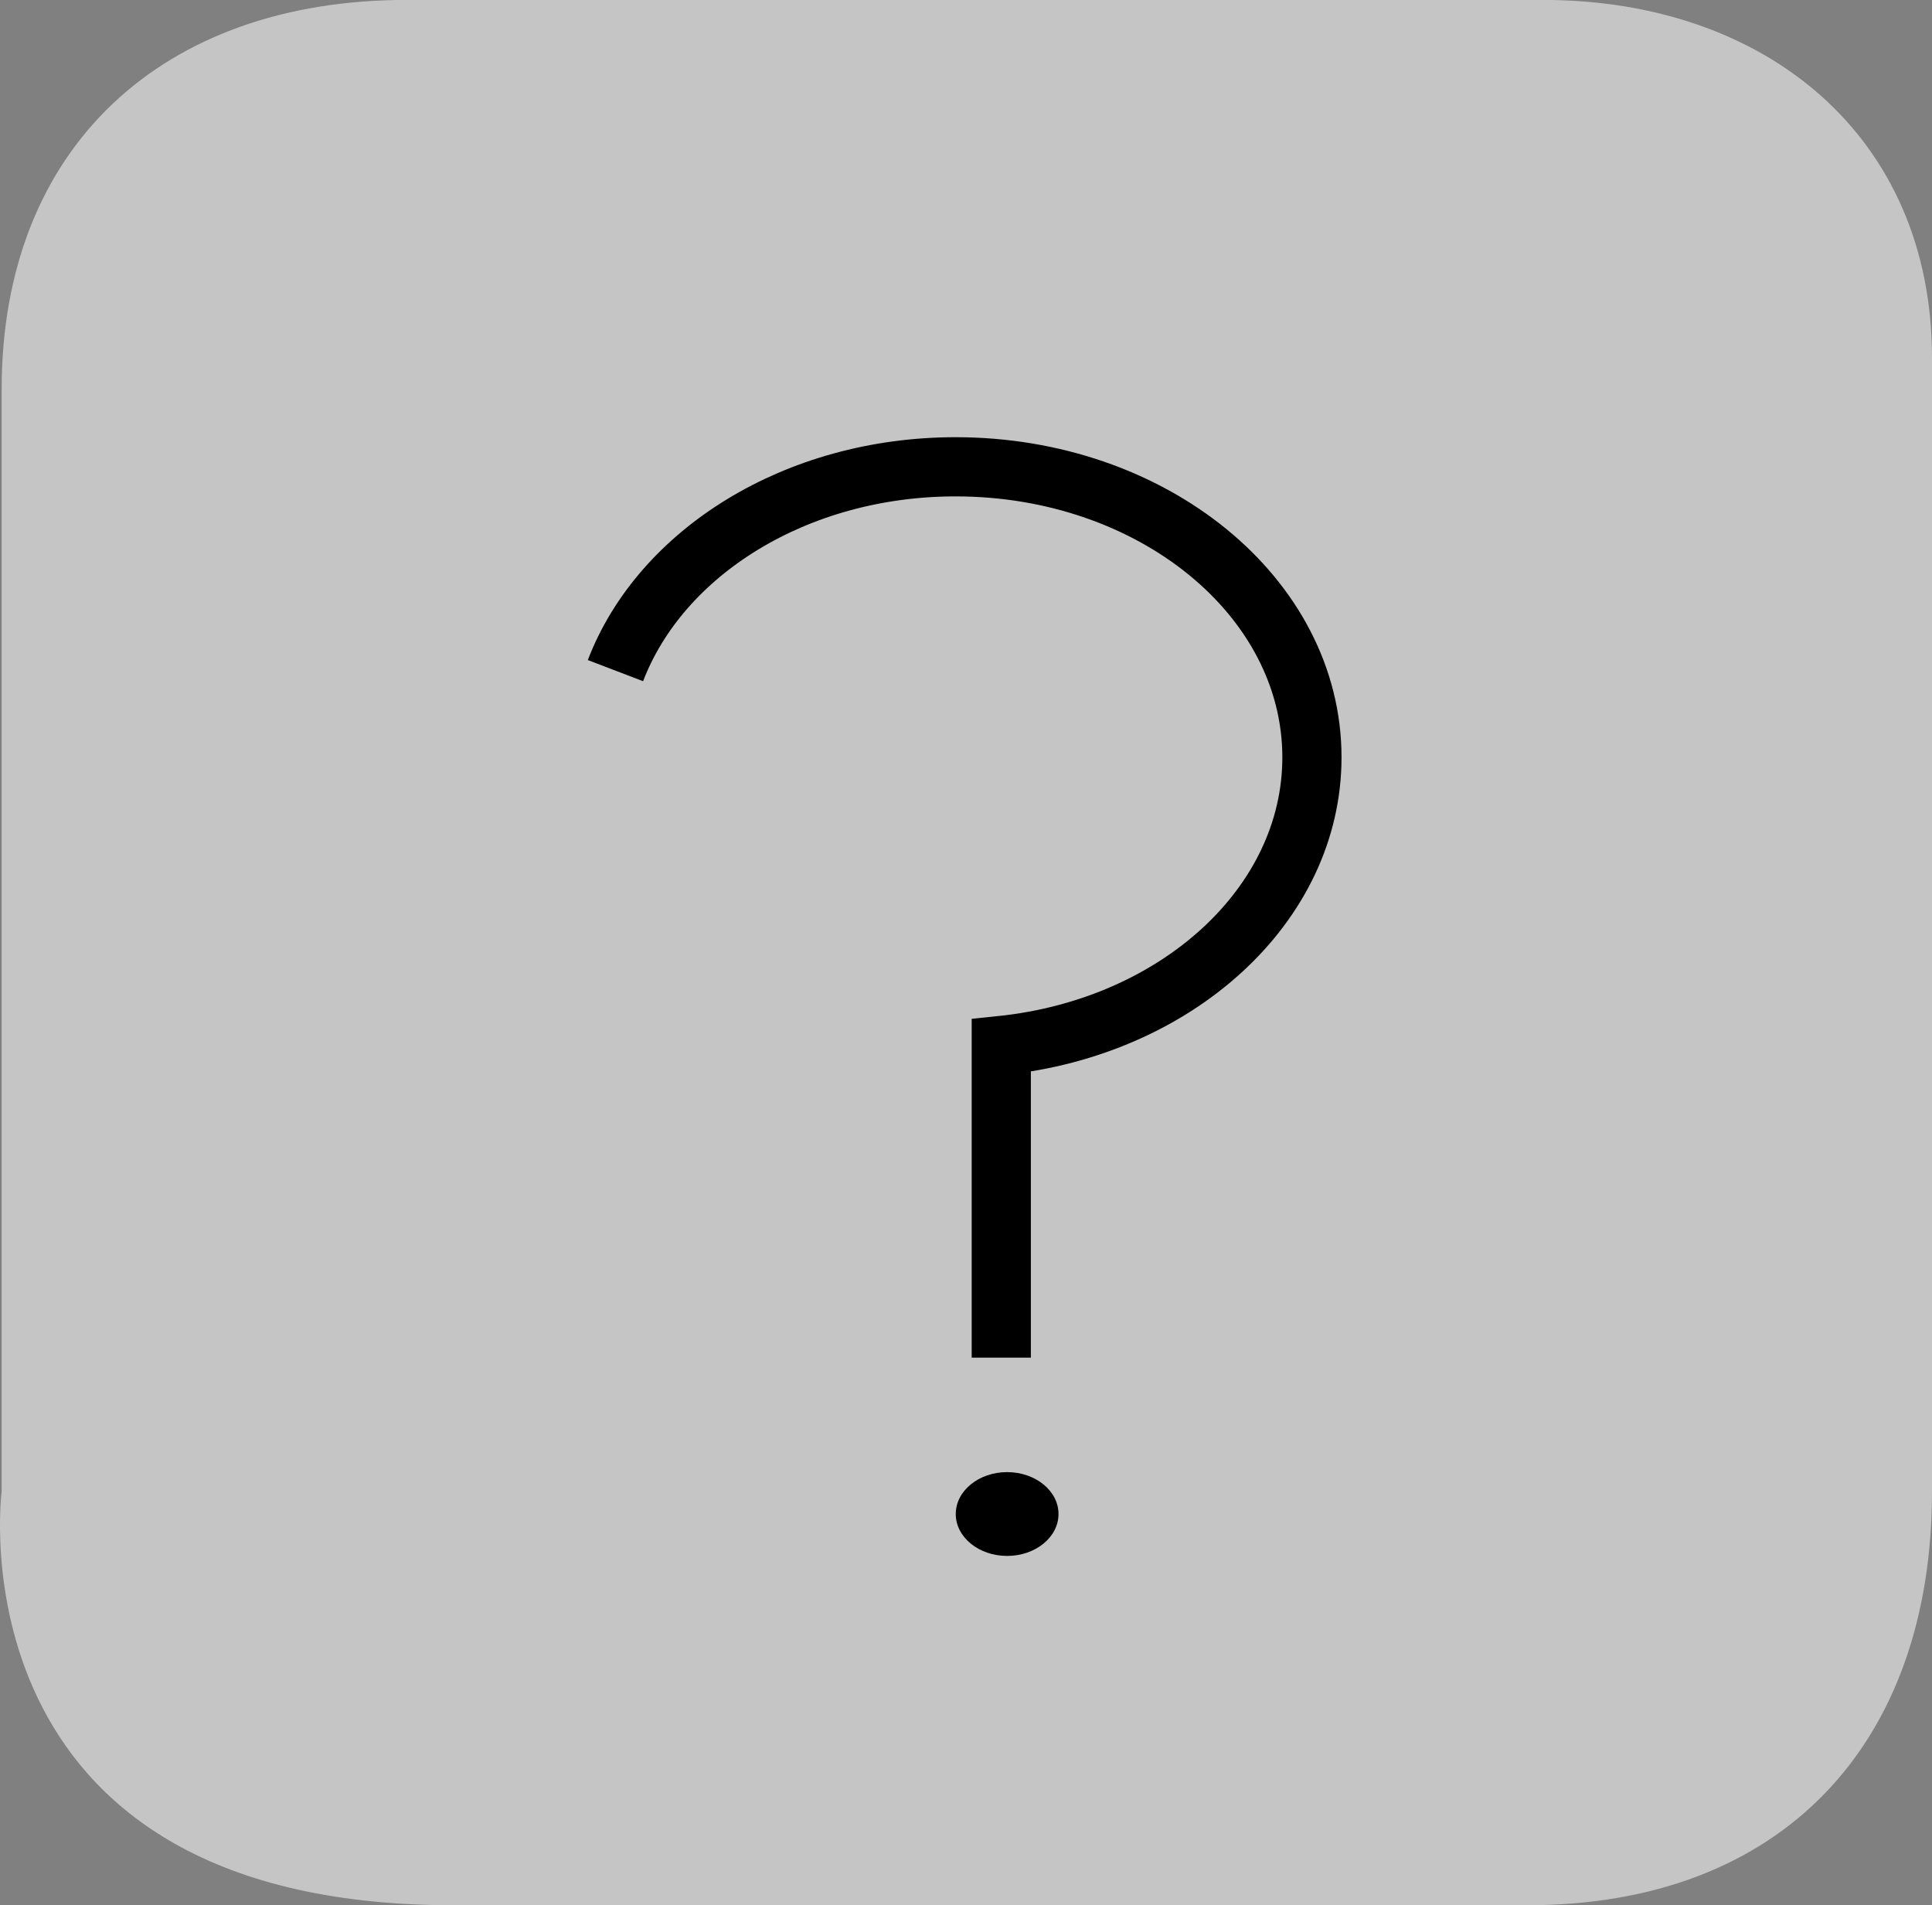 <svg version="1.1" xmlns="http://www.w3.org/2000/svg" xmlns:xlink="http://www.w3.org/1999/xlink" width="32.644" height="32.192" viewBox="0,0,32.644,32.192"><rect x="0" y="0" width="32.644" height="32.192" fill="#808080" stroke="none"/><defs><linearGradient x1="-2148.769" y1="-3121.474" x2="-2148.769" y2="3765.511" gradientUnits="userSpaceOnUse" id="color-1"><stop offset="0" stop-color="#ffffff"/><stop offset="1" stop-color="#ffffff" stop-opacity="0"/></linearGradient></defs><g transform="translate(-355.633,-7.574)"><g data-paper-data="{&quot;isPaintingLayer&quot;:true}" fill-rule="nonzero" stroke-linecap="butt" stroke-linejoin="miter" stroke-miterlimit="10" stroke-dasharray="" stroke-dashoffset="0" style="mix-blend-mode: normal"><path d="M355.661,32.772c0,-21.77 0,-6.871 0,-18.62c0,-4.102 2.733,-6.579 6.836,-6.579c15.87,0 -8.846,0 19.209,0c3.754,0 6.571,2.297 6.571,6.051c0,11.028 0,-2.826 0,19.148c0,4.285 -2.55,6.993 -6.836,6.993c-15.678,0 -14.556,0 -18.152,0c-8.54,0 -7.628,-6.993 -7.628,-6.993z" fill="url(#color-1)" stroke="none" stroke-width="0"/><g><path d="M366.032,18.905c0.764,-1.996 3.048,-3.444 5.748,-3.444c3.325,0 6.02,2.198 6.02,4.909c0,2.498 -2.288,4.56 -5.249,4.869v5.274" fill="none" stroke="#000000" stroke-width="1"/><path d="M371.782,33.155c0,-0.391 0.389,-0.708 0.868,-0.708c0.479,0 0.868,0.317 0.868,0.708c0,0.391 -0.389,0.708 -0.868,0.708c-0.479,0 -0.868,-0.317 -0.868,-0.708z" fill="#000000" stroke="none" stroke-width="0.5"/></g></g></g></svg>